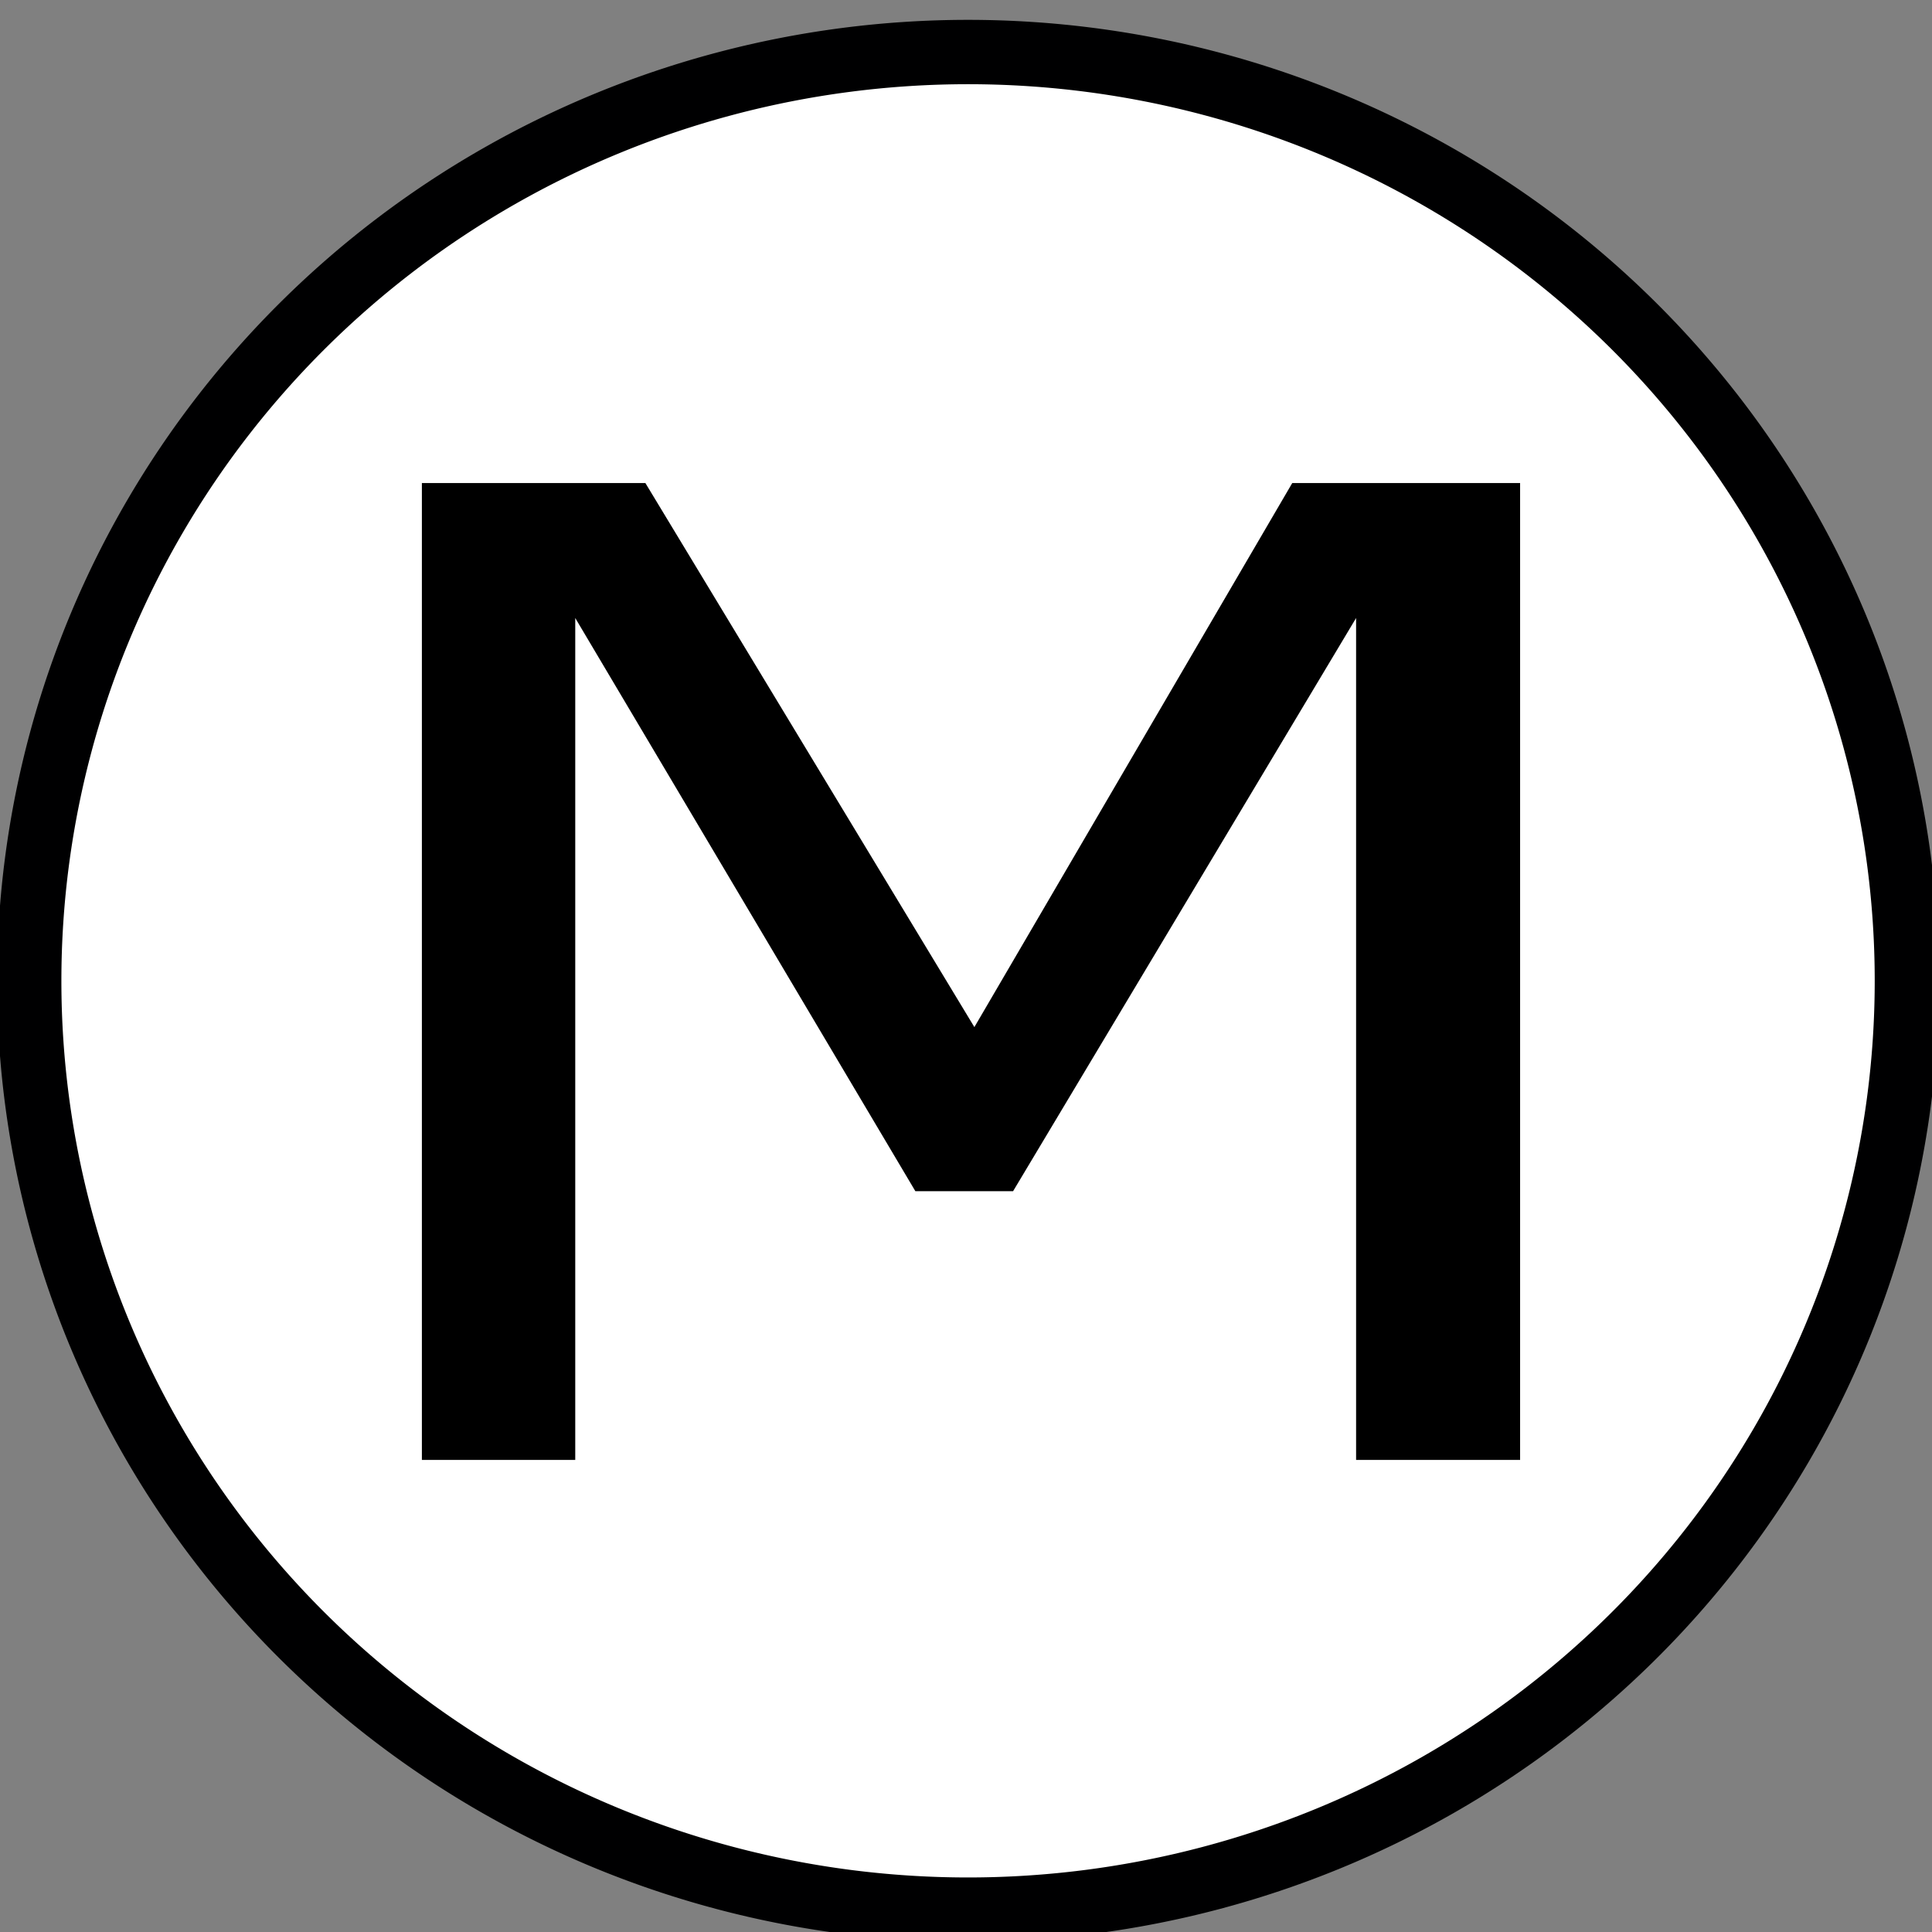 <svg xmlns="http://www.w3.org/2000/svg" width="16" height="16" viewBox="0 0 4.233 4.233" version="1.1" id="svg8"><rect x="0" y="0" width="4.233" height="4.233" fill="#808080" stroke="none"/><g id="layer1"><path d="M 4.178,2.149 A 2.057,2.035 0 0 1 2.121,4.184 2.057,2.035 0 0 1 0.064,2.149 2.057,2.035 0 0 1 2.121,0.114 2.057,2.035 0 0 1 4.178,2.149" style="fill:#ffffff;fill-opacity:1;stroke:#000001;stroke-width:0.141;stroke-miterlimit:4;stroke-dasharray:none;stroke-opacity:1" id="path833"/><g aria-label="M" transform="matrix(1.06,0,0,0.84,0.088,0)" id="text1531" style="font-style:normal;font-weight:normal;font-size:3.505px;line-height:1.25;font-family:sans-serif;fill:#000000;fill-opacity:1;stroke:none;stroke-width:0.088"><path d="M 3.059,3.808 H 2.72 V 1.612 L 2.011,3.107 H 1.809 L 1.106,1.612 V 3.808 H 0.789 V 1.26 H 1.251 L 1.931,2.679 2.588,1.26 h 0.471 z" style="stroke-width:0.088" id="path1533"/></g></g></svg>